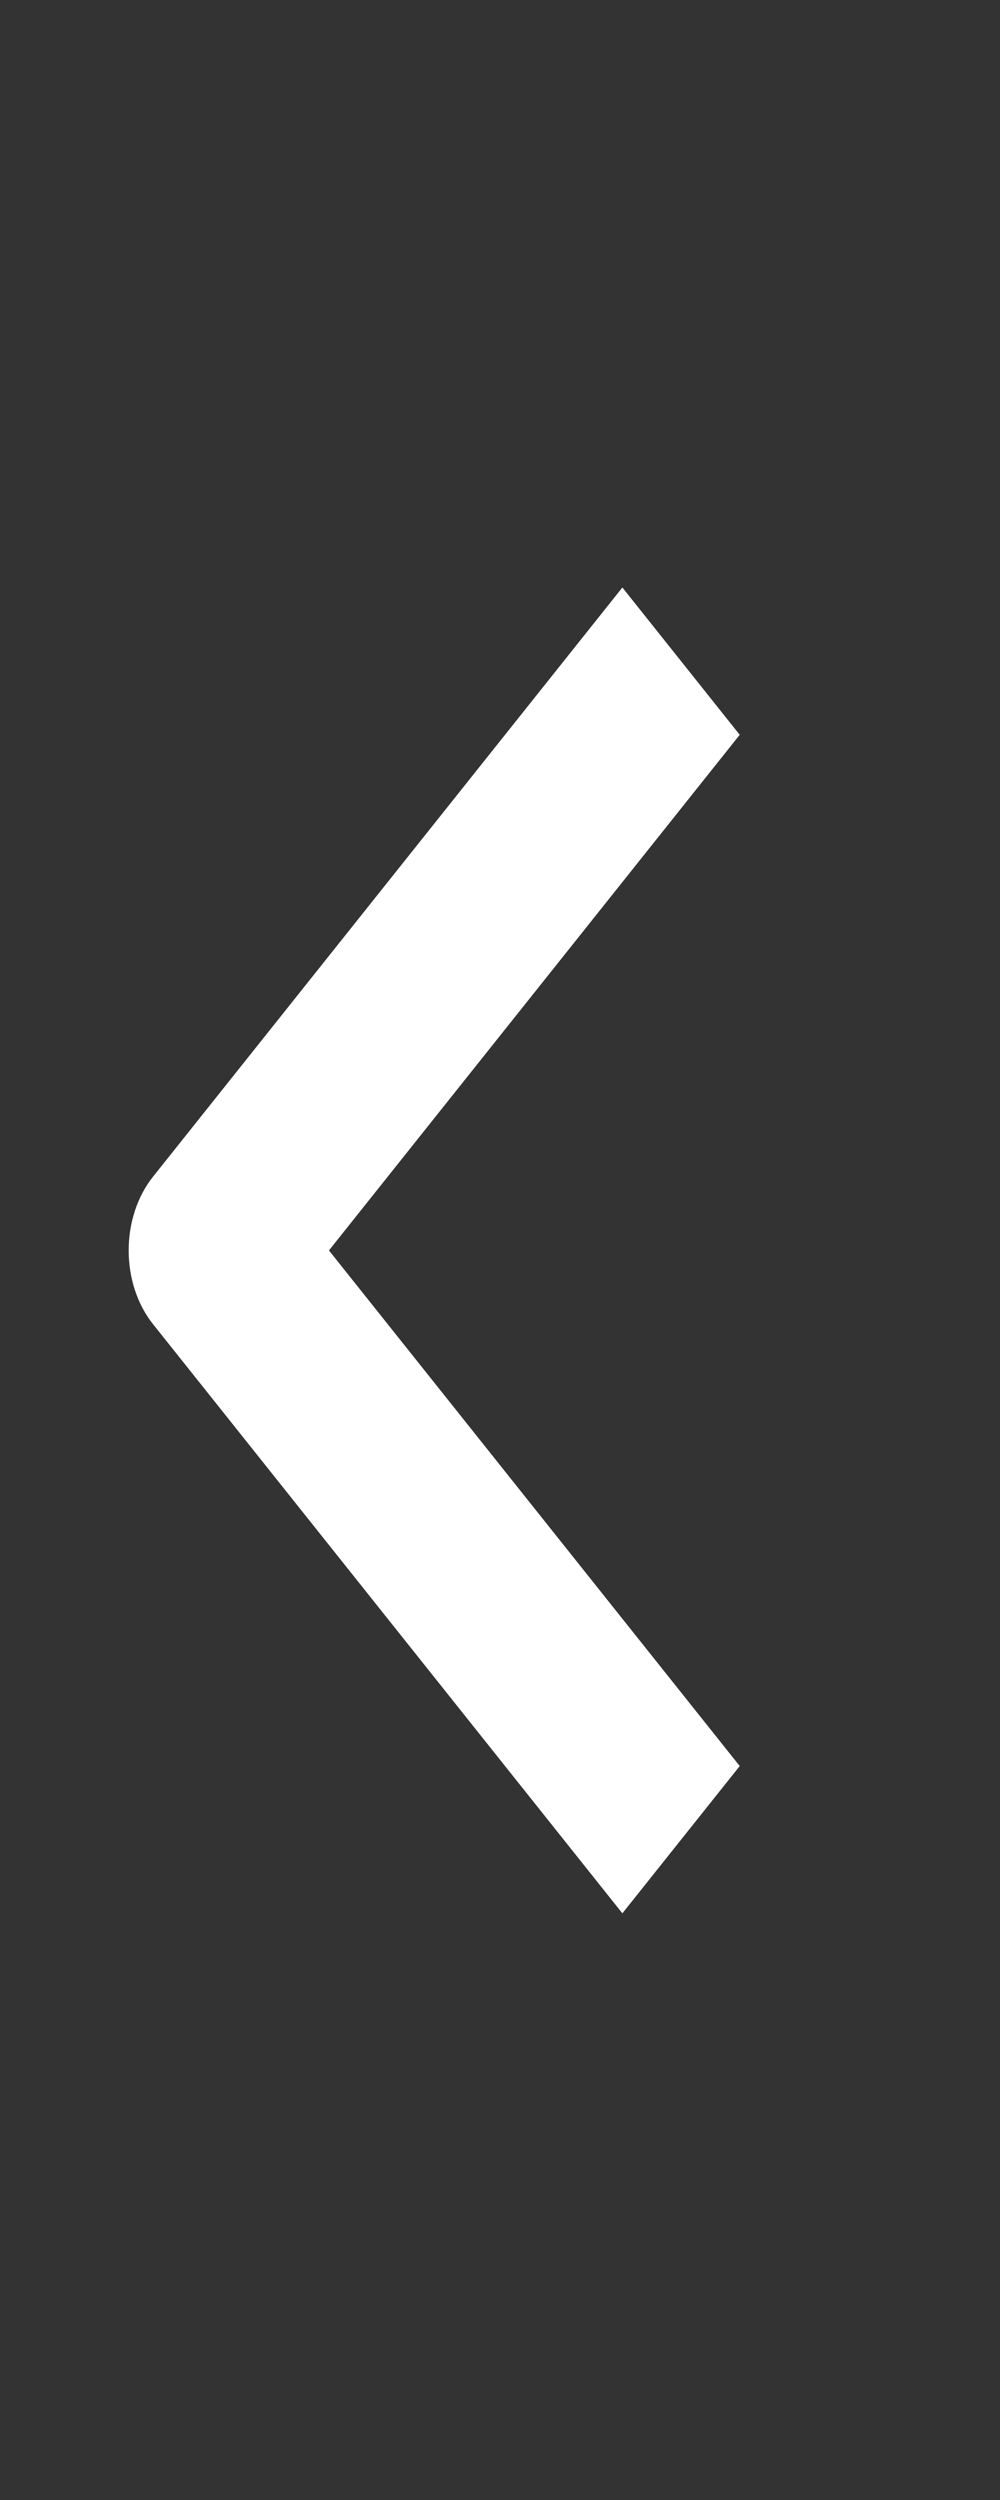 <svg width="42" height="105" viewBox="0 0 42 105" fill="none" xmlns="http://www.w3.org/2000/svg">
<rect x="0" y="0" width="42" height="105" fill="#333333" stroke="none"/>
<g id="weui:arrow-filled">
<path id="Vector" fill-rule="evenodd" clip-rule="evenodd" d="M6.424 55.611L26.14 80.36L31.068 74.174L13.816 52.518L31.068 30.862L26.14 24.675L6.424 49.425C5.771 50.245 5.404 51.358 5.404 52.518C5.404 53.678 5.771 54.791 6.424 55.611Z" fill="white"/>
</g>
</svg>

